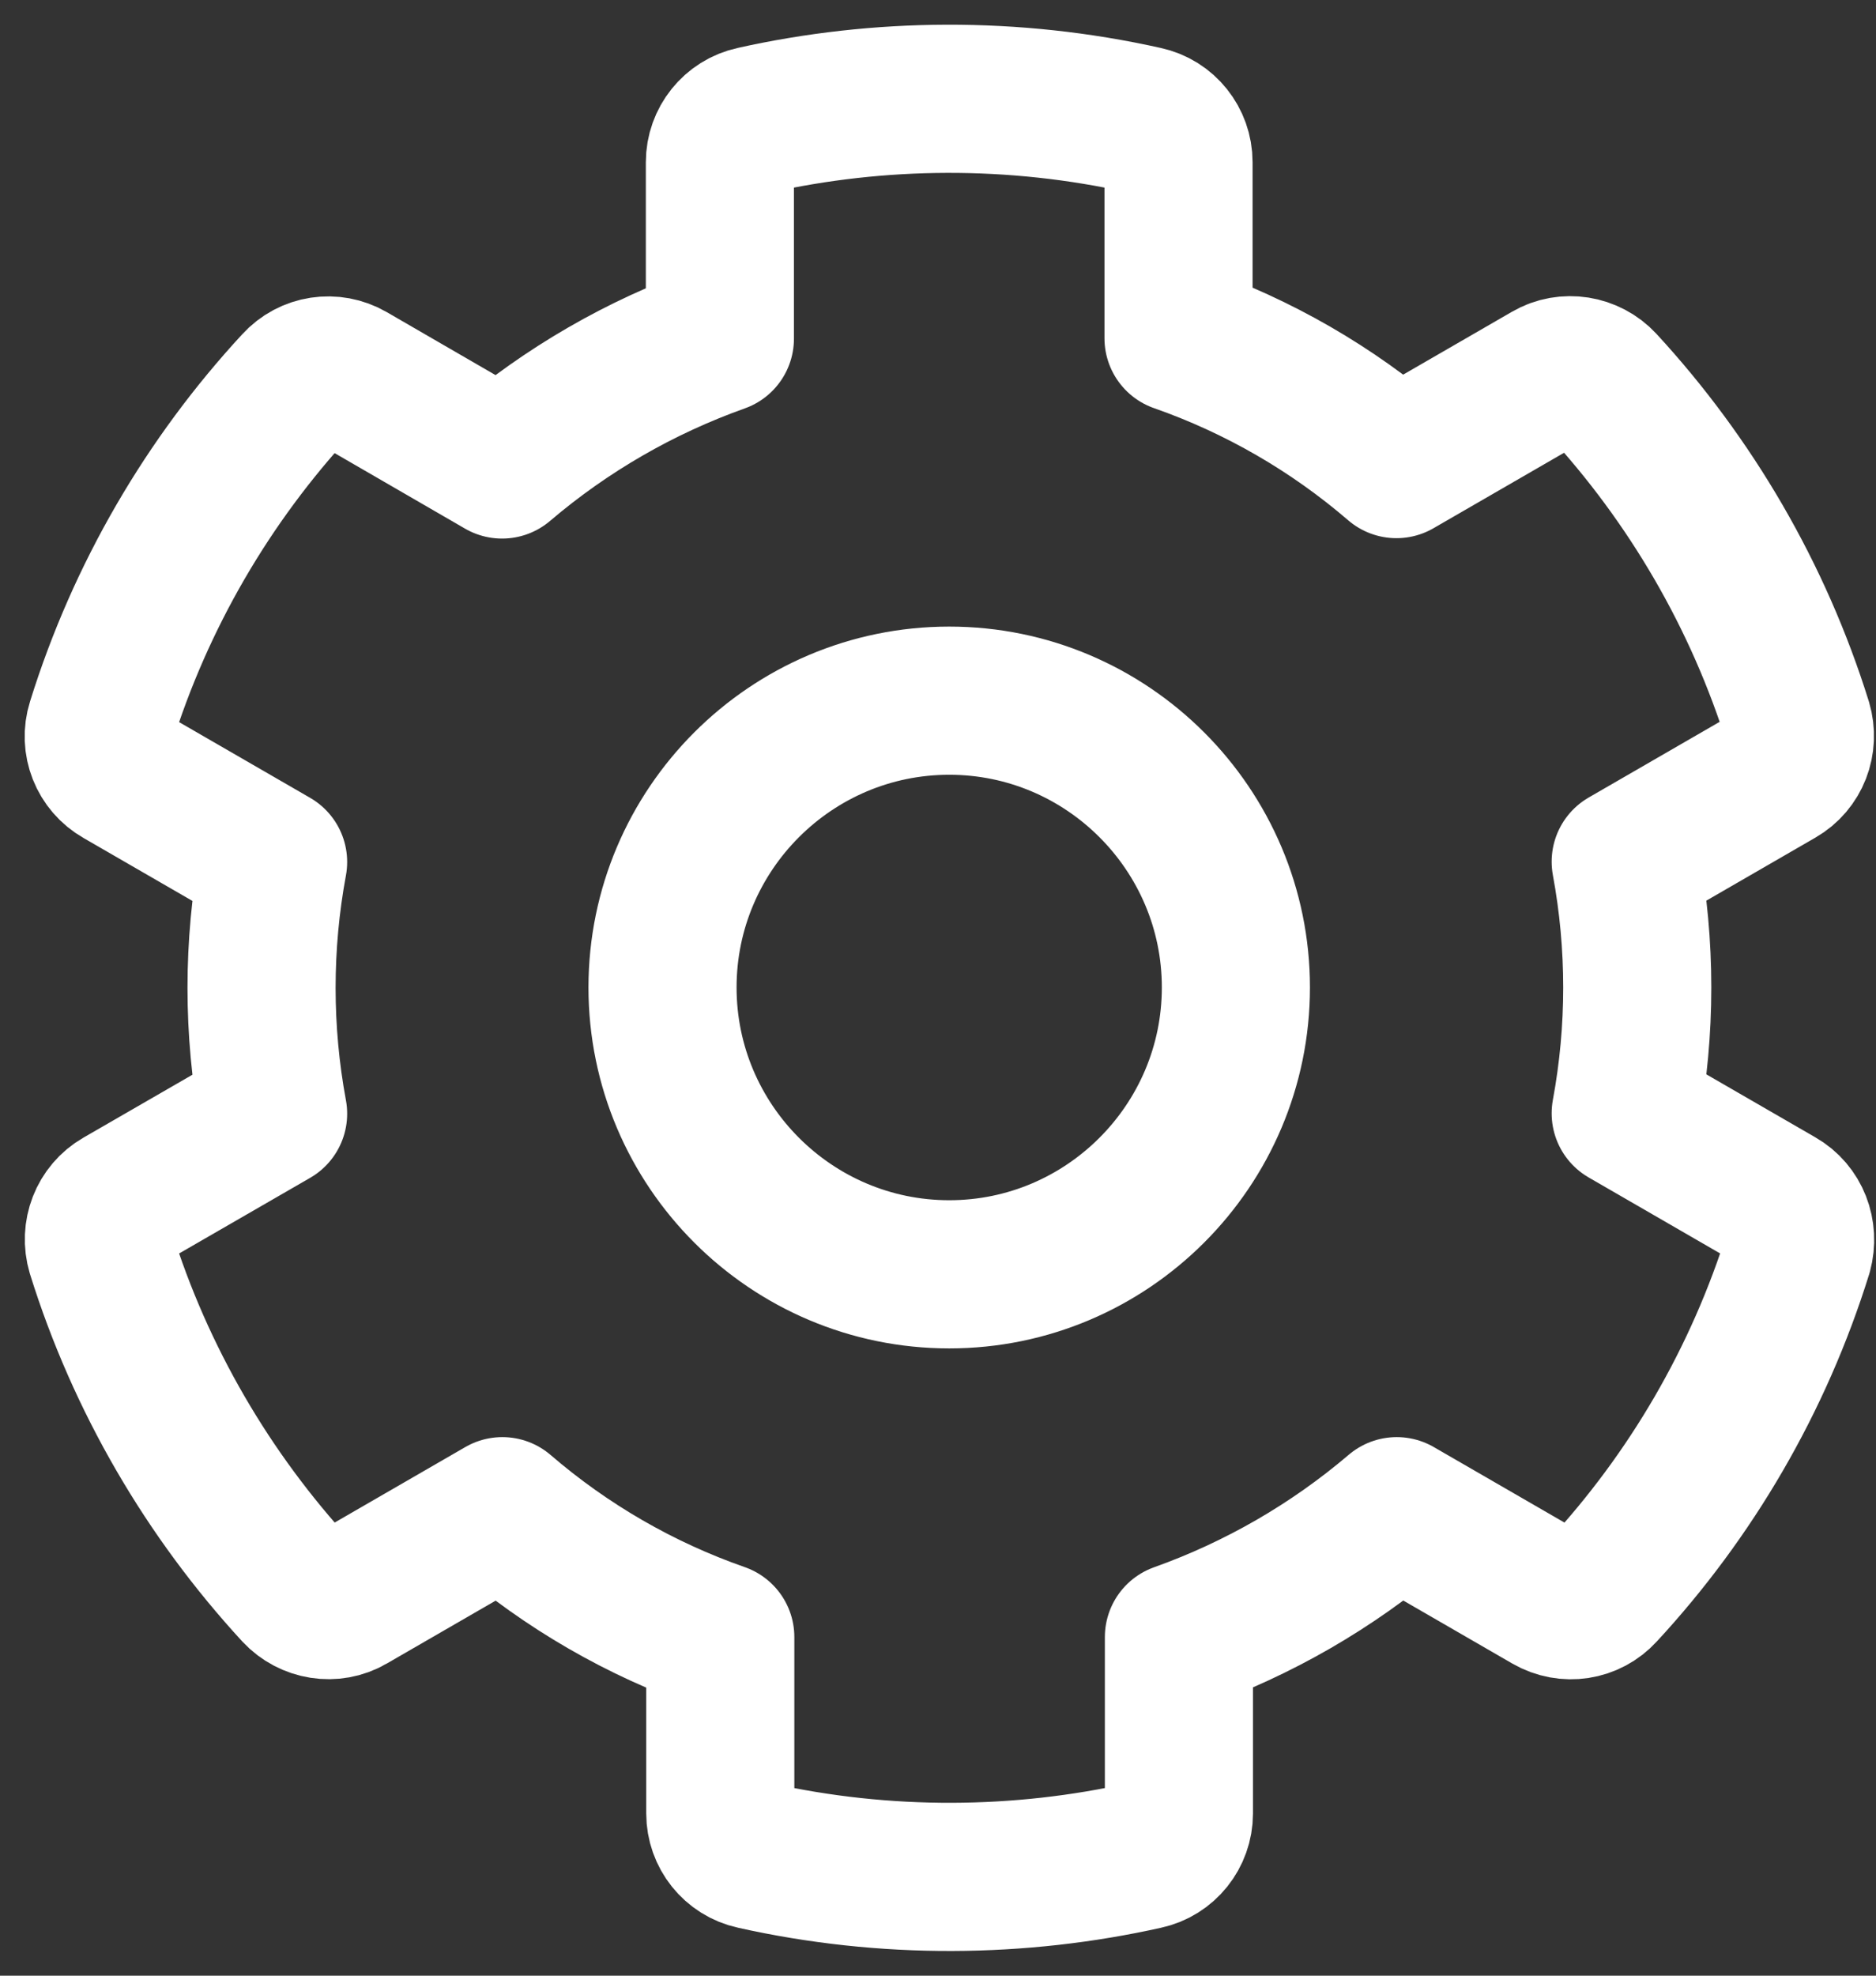 <svg width="19" height="20" viewBox="0 0 19 20" fill="none" xmlns="http://www.w3.org/2000/svg">
<rect x="0" y="0" width="19" height="20" fill="#333333" stroke="none"/>
<path d="M18.011 12.163L16.465 11.27C16.621 10.428 16.621 9.565 16.465 8.723L18.011 7.83C18.189 7.728 18.269 7.518 18.211 7.322C17.808 6.03 17.122 4.861 16.226 3.889C16.088 3.74 15.863 3.704 15.689 3.805L14.143 4.698C13.493 4.139 12.745 3.707 11.936 3.424V1.642C11.936 1.439 11.795 1.261 11.595 1.218C10.263 0.92 8.899 0.935 7.632 1.218C7.433 1.261 7.291 1.439 7.291 1.642V3.428C6.485 3.715 5.738 4.146 5.085 4.702L3.542 3.809C3.365 3.707 3.143 3.74 3.005 3.892C2.109 4.861 1.423 6.03 1.02 7.325C0.958 7.521 1.042 7.732 1.22 7.833L2.766 8.726C2.61 9.568 2.61 10.432 2.766 11.274L1.22 12.166C1.042 12.268 0.962 12.479 1.02 12.675C1.423 13.966 2.109 15.135 3.005 16.108C3.143 16.256 3.368 16.293 3.542 16.191L5.088 15.298C5.738 15.857 6.485 16.289 7.295 16.572V18.358C7.295 18.561 7.436 18.739 7.636 18.782C8.968 19.08 10.332 19.065 11.599 18.782C11.798 18.739 11.94 18.561 11.94 18.358V16.572C12.745 16.285 13.493 15.854 14.146 15.298L15.692 16.191C15.87 16.293 16.091 16.26 16.229 16.108C17.126 15.139 17.812 13.97 18.215 12.675C18.269 12.475 18.189 12.264 18.011 12.163ZM9.614 12.9C8.013 12.9 6.71 11.597 6.71 9.996C6.71 8.396 8.013 7.093 9.614 7.093C11.214 7.093 12.517 8.396 12.517 9.996C12.517 11.597 11.214 12.9 9.614 12.9Z" stroke="white" stroke-width="1.5" stroke-linejoin="round"/>
</svg>

